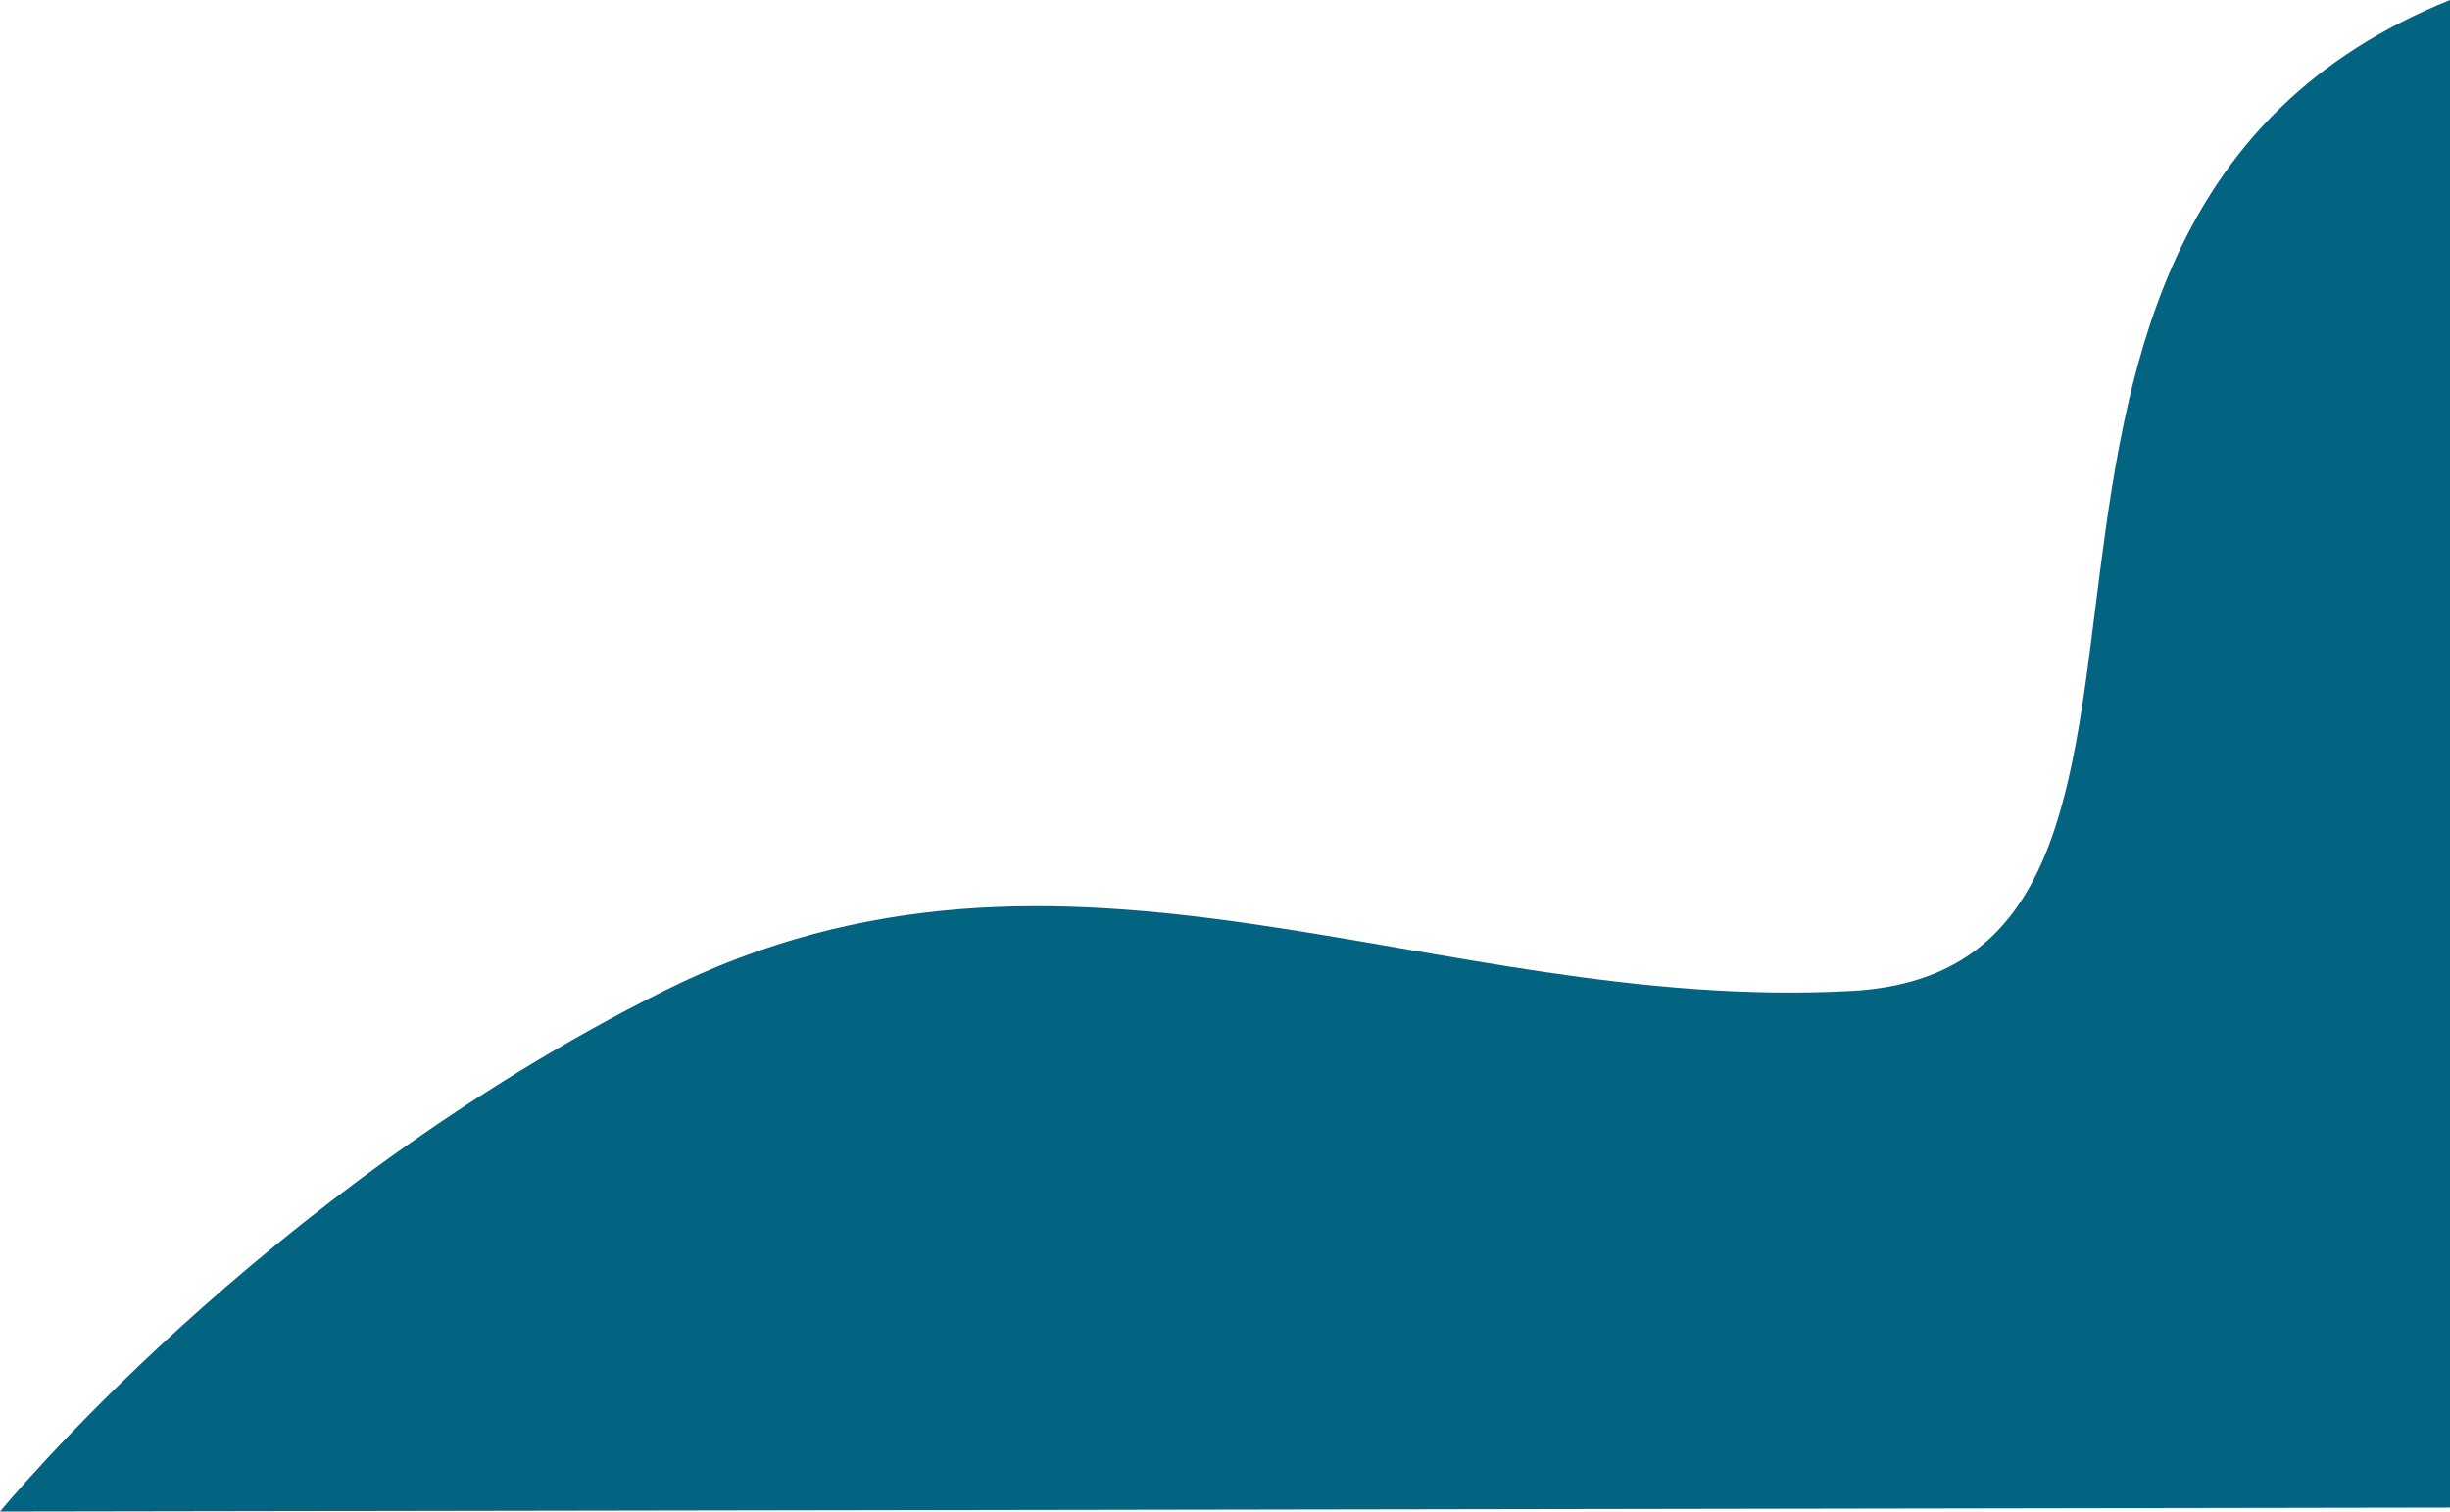<svg xmlns="http://www.w3.org/2000/svg" width="865.143" height="533.812" viewBox="0 0 865.143 533.812">
  <defs>
    <style>
      .cls-1 {
        fill: #036481;
      }
    </style>
  </defs>
  <path id="Path_1" data-name="Path 1" class="cls-1" d="M1349.31,1002.406s92.062-112.671,234.419-183.849,270.875,7.909,419.164,0,15.818-270.875,211.559-349.963V1001Z" transform="translate(-1349.31 -468.594)"/>
</svg>
